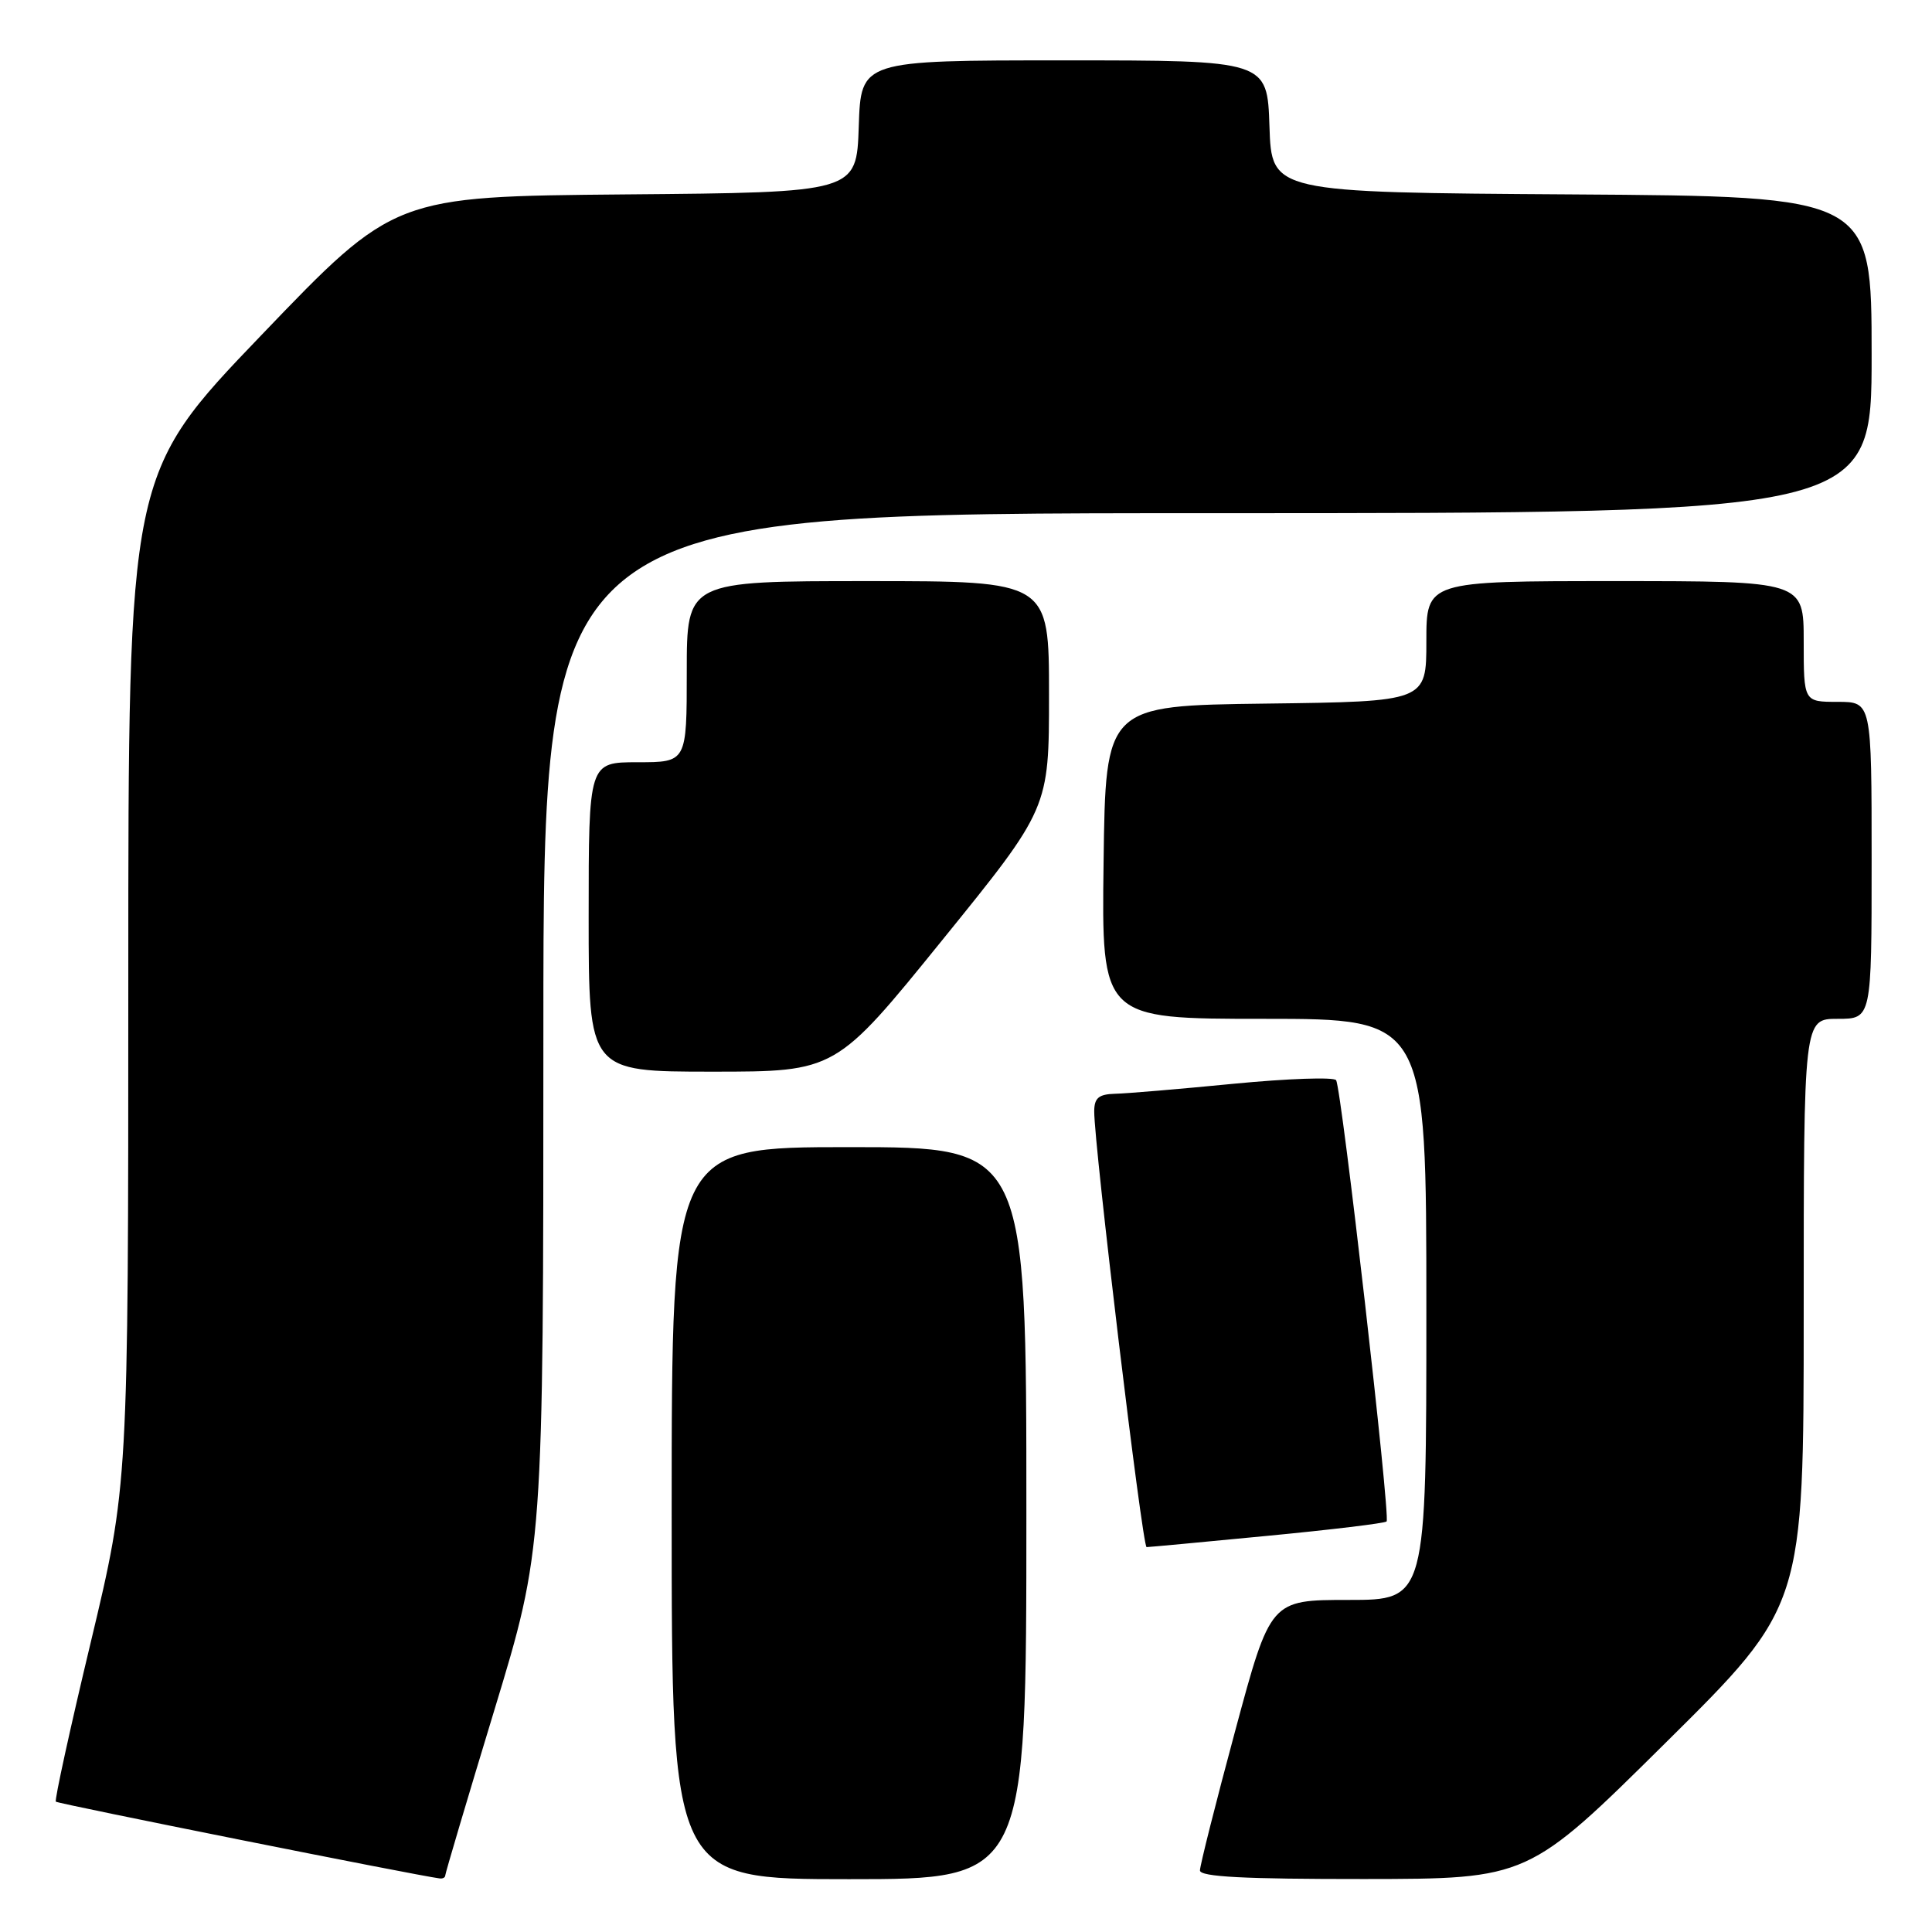 <?xml version="1.0" encoding="UTF-8" standalone="no"?>
<!DOCTYPE svg PUBLIC "-//W3C//DTD SVG 1.1//EN" "http://www.w3.org/Graphics/SVG/1.1/DTD/svg11.dtd" >
<svg xmlns="http://www.w3.org/2000/svg" xmlns:xlink="http://www.w3.org/1999/xlink" version="1.1" viewBox="0 0 256 256">
 <g >
 <path fill="currentColor"
d=" M 59.00 248.50 C 59.00 248.23 61.92 238.38 65.50 226.61 C 72.00 205.22 72.00 205.22 72.00 136.61 C 72.00 68.00 72.00 68.00 160.00 68.00 C 248.00 68.00 248.00 68.00 248.00 47.01 C 248.00 26.02 248.00 26.02 208.25 25.76 C 168.50 25.50 168.50 25.50 168.21 16.75 C 167.92 8.00 167.92 8.00 141.00 8.00 C 114.08 8.00 114.08 8.00 113.79 16.75 C 113.50 25.50 113.50 25.50 82.88 25.76 C 52.25 26.03 52.25 26.03 34.63 44.41 C 17.00 62.79 17.00 62.79 17.00 129.79 C 17.00 196.79 17.00 196.79 12.03 217.59 C 9.29 229.03 7.21 238.54 7.40 238.73 C 7.67 239.01 55.23 248.52 58.25 248.90 C 58.66 248.96 59.00 248.78 59.00 248.50 Z  M 136.00 200.50 C 136.00 152.00 136.00 152.00 112.50 152.00 C 89.00 152.00 89.00 152.00 89.00 200.50 C 89.00 249.00 89.00 249.00 112.50 249.00 C 136.00 249.00 136.00 249.00 136.00 200.50 Z  M 220.75 230.88 C 239.00 212.81 239.00 212.81 239.00 173.91 C 239.00 135.00 239.00 135.00 243.50 135.00 C 248.00 135.00 248.00 135.00 248.00 114.00 C 248.00 93.00 248.00 93.00 243.50 93.00 C 239.00 93.00 239.00 93.00 239.00 85.00 C 239.00 77.00 239.00 77.00 214.00 77.00 C 189.00 77.00 189.00 77.00 189.00 84.98 C 189.00 92.96 189.00 92.96 167.75 93.23 C 146.50 93.50 146.50 93.50 146.23 114.25 C 145.96 135.00 145.96 135.00 167.48 135.00 C 189.00 135.00 189.00 135.00 189.00 173.50 C 189.00 212.00 189.00 212.00 178.67 212.00 C 168.34 212.00 168.34 212.00 163.67 229.34 C 161.10 238.87 159.00 247.20 159.00 247.84 C 159.00 248.69 164.87 248.99 180.75 248.98 C 202.50 248.96 202.50 248.96 220.75 230.88 Z  M 167.90 203.51 C 176.37 202.70 183.50 201.84 183.73 201.60 C 184.27 201.06 177.76 144.21 177.04 143.13 C 176.74 142.70 170.65 142.91 163.50 143.60 C 156.35 144.30 149.26 144.90 147.75 144.93 C 145.59 144.99 145.00 145.48 144.99 147.25 C 144.96 151.65 151.37 205.00 151.93 205.00 C 152.24 205.00 159.43 204.33 167.90 203.51 Z  M 124.87 124.55 C 139.00 107.11 139.00 107.11 139.00 92.05 C 139.00 77.00 139.00 77.00 115.00 77.00 C 91.00 77.00 91.00 77.00 91.00 89.00 C 91.00 101.00 91.00 101.00 84.50 101.00 C 78.00 101.00 78.00 101.00 78.00 121.50 C 78.00 142.00 78.00 142.00 94.37 142.00 C 110.74 142.00 110.74 142.00 124.87 124.55 Z "/>
</g>
</svg>